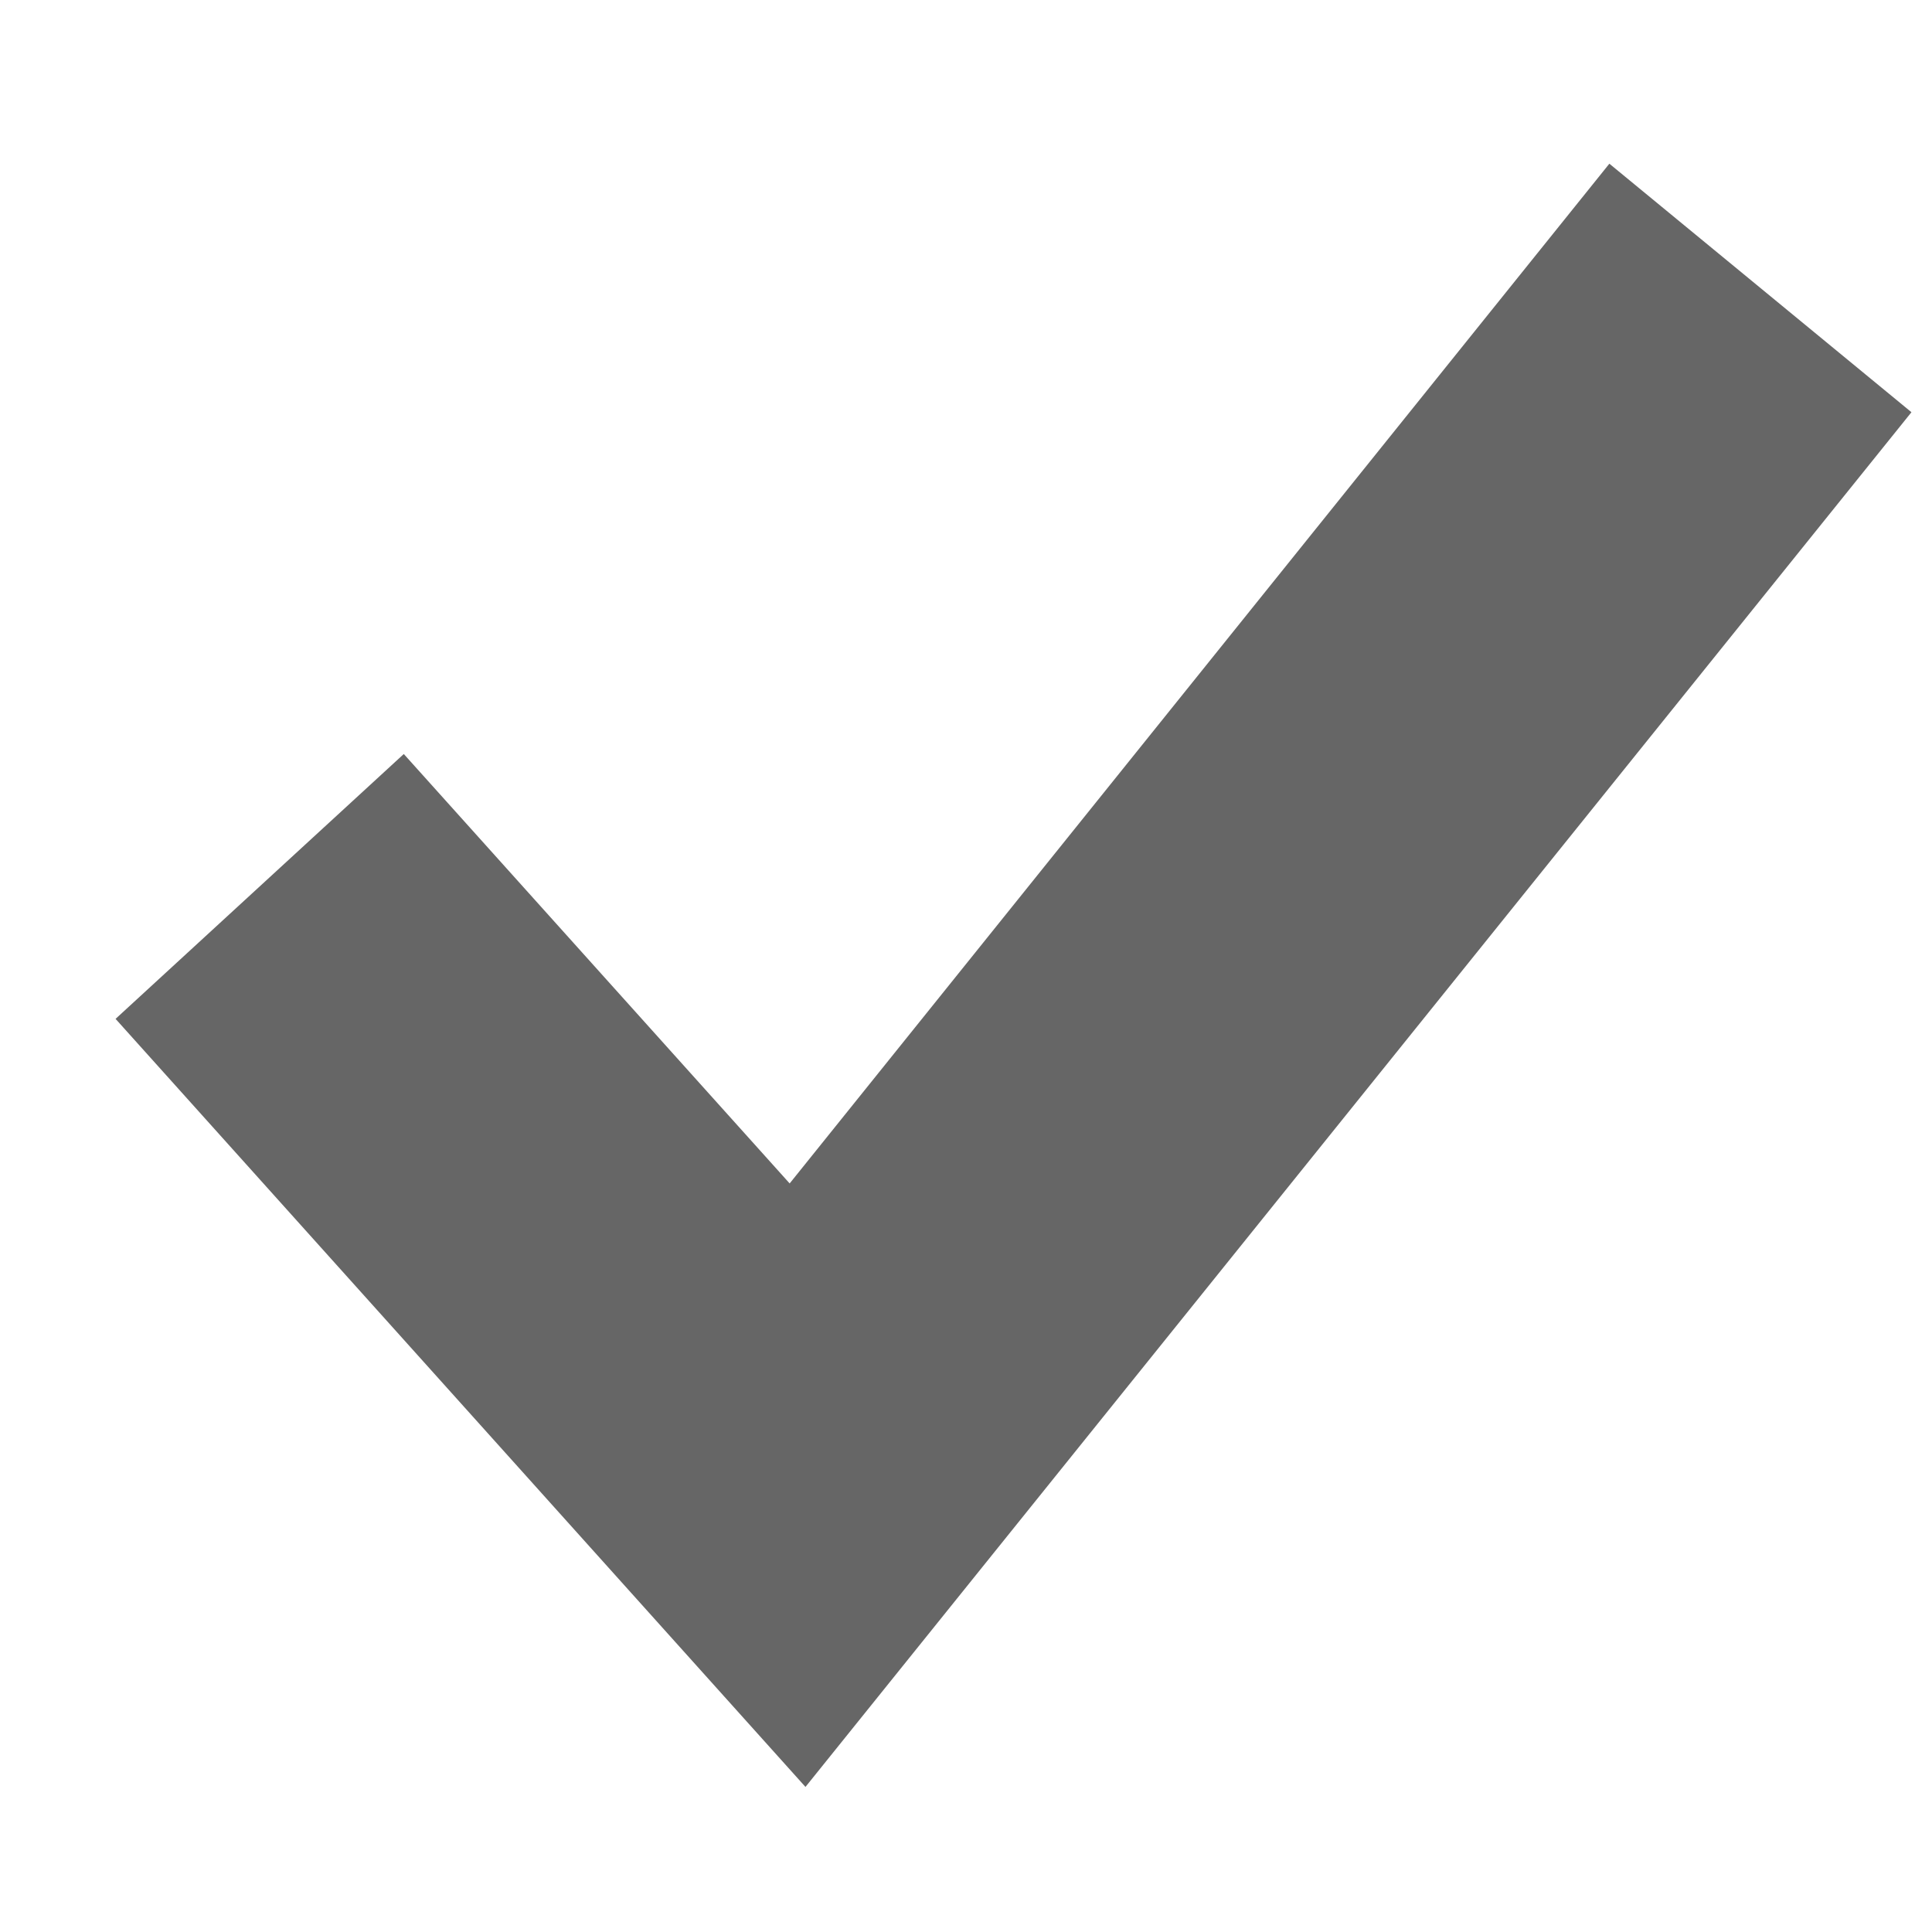 <?xml version="1.0" encoding="UTF-8" standalone="no"?>
<svg width="11px" height="11px" viewBox="0 0 11 11" version="1.1" xmlns="http://www.w3.org/2000/svg" xmlns:xlink="http://www.w3.org/1999/xlink" xmlns:sketch="http://www.bohemiancoding.com/sketch/ns">
    <g stroke="none" stroke-width="1" fill="none" fill-rule="evenodd">
        <path d="M4.586,10.174 L10.883,2.347 L9.163,0.932 L4.496,6.738 L2.299,4.293 L0.658,5.801 L4.586,10.174 Z" fill="#666666"></path>
    </g>
</svg>
